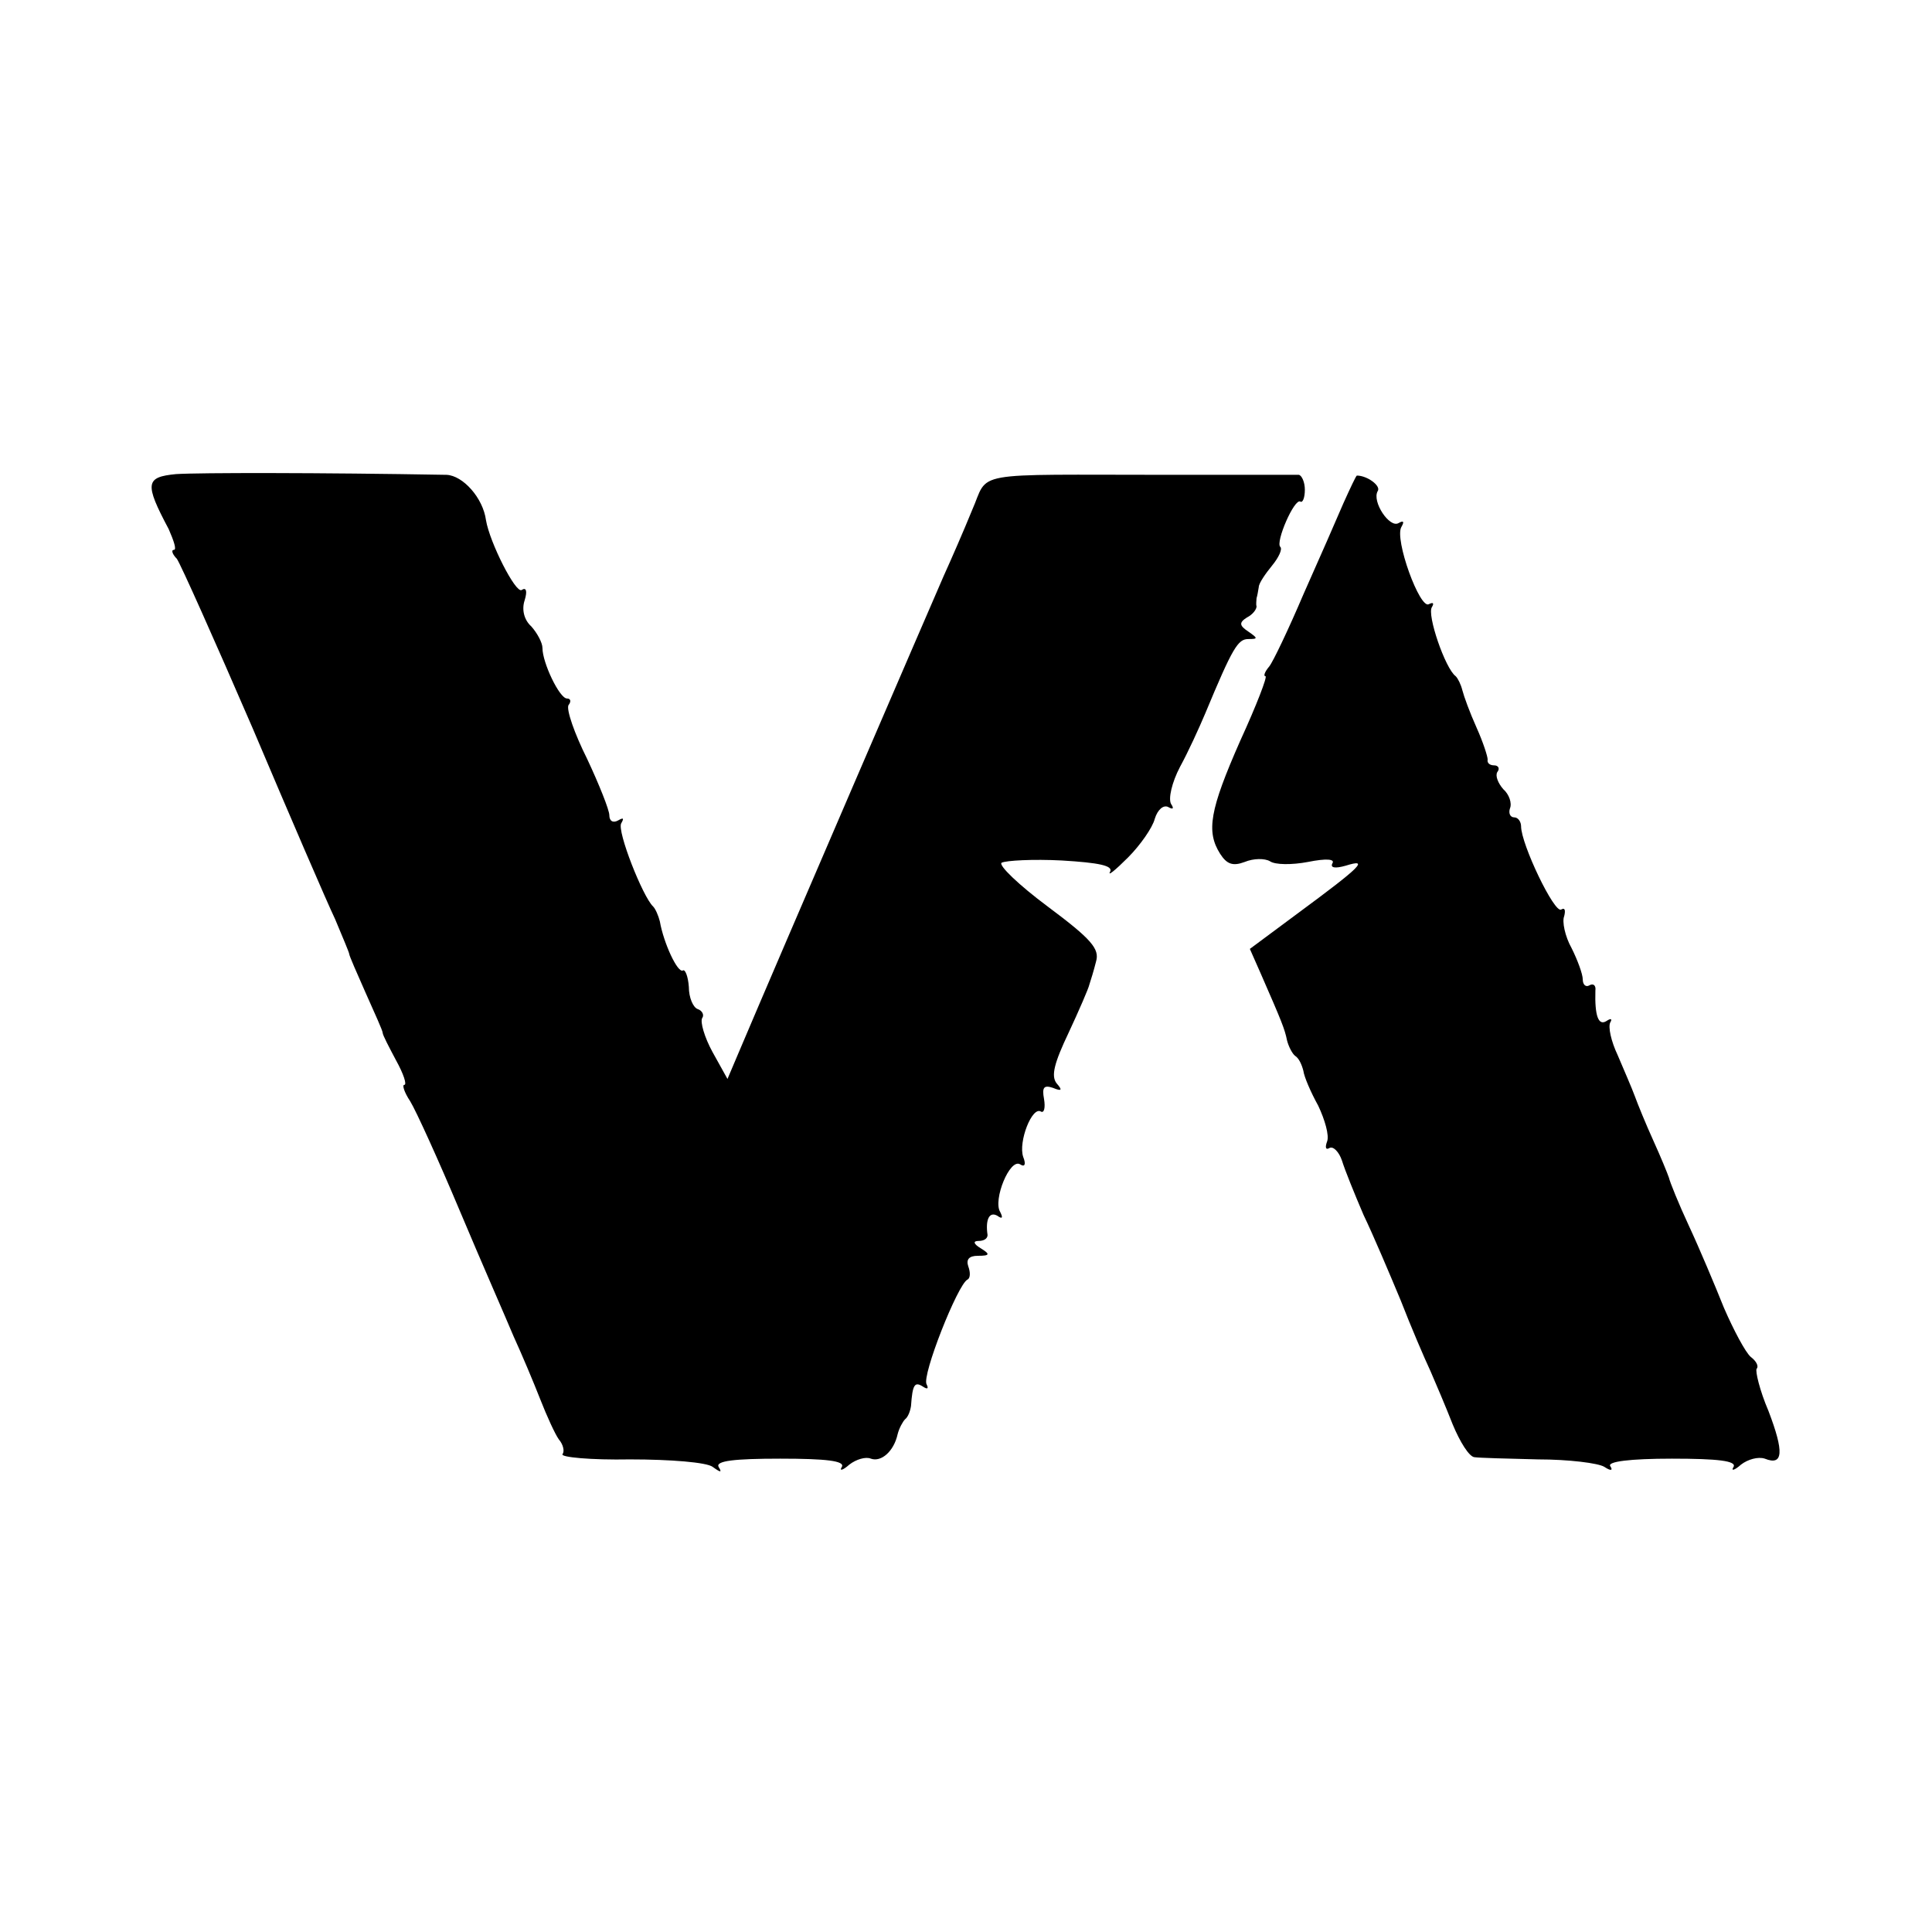 <?xml version="1.0" standalone="no"?>
<!DOCTYPE svg PUBLIC "-//W3C//DTD SVG 20010904//EN"
 "http://www.w3.org/TR/2001/REC-SVG-20010904/DTD/svg10.dtd">
<svg version="1.0" xmlns="http://www.w3.org/2000/svg"
 width="260pt" height="260pt" viewBox="0 0 260 260"
 preserveAspectRatio="xMidYMid meet">
<g transform="translate(0,260) scale(0.1,-0.1)"
fill="#000000" stroke="none">
<path d="M237 1962 c-41 -4 -43 -12 -10 -74 7 -16 11 -28 7 -28 -4 0 -2 -6 4
-12 5 -7 51 -110 102 -228 50 -118 100 -234 111 -257 10 -24 19 -45 19 -47 0
-2 10 -25 22 -52 12 -27 23 -51 23 -54 0 -3 9 -20 18 -37 10 -18 15 -33 11
-33 -3 0 0 -10 8 -22 8 -13 38 -79 67 -148 29 -69 62 -144 72 -168 11 -24 27
-62 36 -85 9 -23 20 -47 25 -54 6 -7 8 -16 5 -20 -3 -4 38 -8 91 -7 55 0 103
-4 111 -10 11 -8 13 -8 8 0 -4 8 21 11 83 11 62 0 87 -3 83 -11 -4 -6 1 -5 10
3 9 7 22 11 29 8 14 -5 31 10 36 33 2 8 7 17 10 20 4 3 7 11 8 18 2 29 5 33
16 26 6 -4 8 -3 5 3 -7 11 42 135 55 141 4 2 4 10 1 18 -3 9 1 14 13 14 16 0
17 2 4 10 -10 6 -11 10 -3 10 7 0 12 3 12 8 -3 20 2 32 13 26 7 -5 8 -3 4 5
-10 16 13 73 27 64 6 -4 8 0 4 10 -7 20 12 69 24 61 4 -2 6 5 4 17 -3 16 0 19
12 15 12 -5 13 -3 5 6 -8 10 -3 28 16 68 14 30 27 60 28 65 2 6 6 19 9 31 5
17 -6 30 -65 74 -39 29 -67 56 -62 59 6 3 42 5 81 3 50 -3 69 -7 65 -15 -4 -7
7 2 24 19 16 16 33 40 36 52 4 13 12 19 18 16 7 -4 8 -2 4 4 -4 7 1 29 12 50
11 20 26 53 34 72 37 89 44 100 58 100 13 0 13 1 0 10 -12 8 -13 12 -2 19 8 4
13 11 13 15 -1 3 0 8 0 11 1 3 2 9 3 15 0 5 9 18 18 29 9 11 14 22 11 25 -7 6
19 66 27 61 3 -2 6 5 6 16 0 10 -4 19 -8 20 -4 0 -82 0 -173 0 -275 0 -243 6
-267 -48 -11 -27 -28 -66 -38 -88 -14 -32 -219 -507 -277 -644 l-14 -33 -20
36 c-11 20 -17 41 -14 46 3 4 0 10 -6 12 -6 2 -12 15 -12 30 -1 14 -5 24 -8
22 -7 -4 -26 37 -31 66 -2 8 -6 17 -9 20 -14 13 -49 102 -43 112 4 7 3 8 -4 4
-7 -4 -12 -1 -12 7 0 7 -14 42 -30 76 -17 34 -28 66 -25 72 4 5 3 9 -2 9 -10
0 -33 48 -33 68 0 7 -7 20 -15 29 -10 9 -13 23 -9 35 4 13 2 18 -4 14 -8 -5
-43 64 -48 94 -4 30 -31 60 -53 61 -170 3 -333 3 -364 1z"/>
<path d="M1808 1923 c-9 -21 -33 -76 -54 -123 -20 -47 -41 -91 -46 -97 -6 -7
-8 -13 -5 -13 3 0 -12 -39 -34 -87 -41 -93 -46 -122 -27 -152 9 -14 17 -17 33
-11 12 5 27 5 34 1 7 -5 30 -5 51 -1 25 5 37 4 33 -2 -3 -6 4 -7 18 -3 32 10
21 -1 -63 -63 l-66 -49 15 -34 c28 -64 32 -74 35 -89 2 -8 7 -18 11 -21 5 -3
9 -12 11 -20 1 -8 10 -29 20 -47 9 -19 15 -40 12 -48 -3 -8 -2 -12 3 -9 5 3
13 -5 17 -17 4 -13 17 -45 29 -73 13 -27 35 -79 50 -115 14 -36 32 -78 40 -95
7 -16 21 -49 30 -72 10 -24 22 -43 29 -44 6 -1 45 -2 86 -3 41 0 81 -5 89 -10
9 -6 12 -5 8 1 -4 6 26 10 83 10 62 0 87 -3 83 -11 -4 -6 1 -5 10 3 9 7 23 11
32 8 25 -10 26 9 5 64 -12 28 -18 54 -16 57 3 3 0 10 -8 16 -7 6 -23 36 -36
66 -12 30 -33 80 -47 110 -14 30 -26 60 -27 65 -2 6 -11 28 -21 50 -10 22 -21
49 -25 60 -4 11 -15 36 -23 55 -9 19 -13 38 -10 44 3 5 1 6 -5 2 -11 -7 -16 7
-15 41 1 7 -3 10 -8 7 -5 -3 -9 1 -9 8 0 7 -7 26 -15 42 -9 16 -13 36 -10 43
2 8 1 12 -4 9 -9 -6 -54 88 -54 112 0 6 -4 12 -9 12 -6 0 -8 6 -6 12 3 7 -1
19 -9 26 -7 8 -11 18 -8 23 4 5 1 9 -4 9 -6 0 -10 3 -9 8 0 4 -6 23 -15 43 -9
20 -17 42 -19 50 -2 8 -6 16 -9 19 -14 10 -39 83 -32 93 3 5 2 7 -4 4 -12 -8
-47 88 -37 104 4 7 3 9 -4 5 -12 -7 -36 29 -28 43 5 7 -14 21 -28 21 -1 0 -9
-17 -18 -37z"/>
</g>
</svg>
